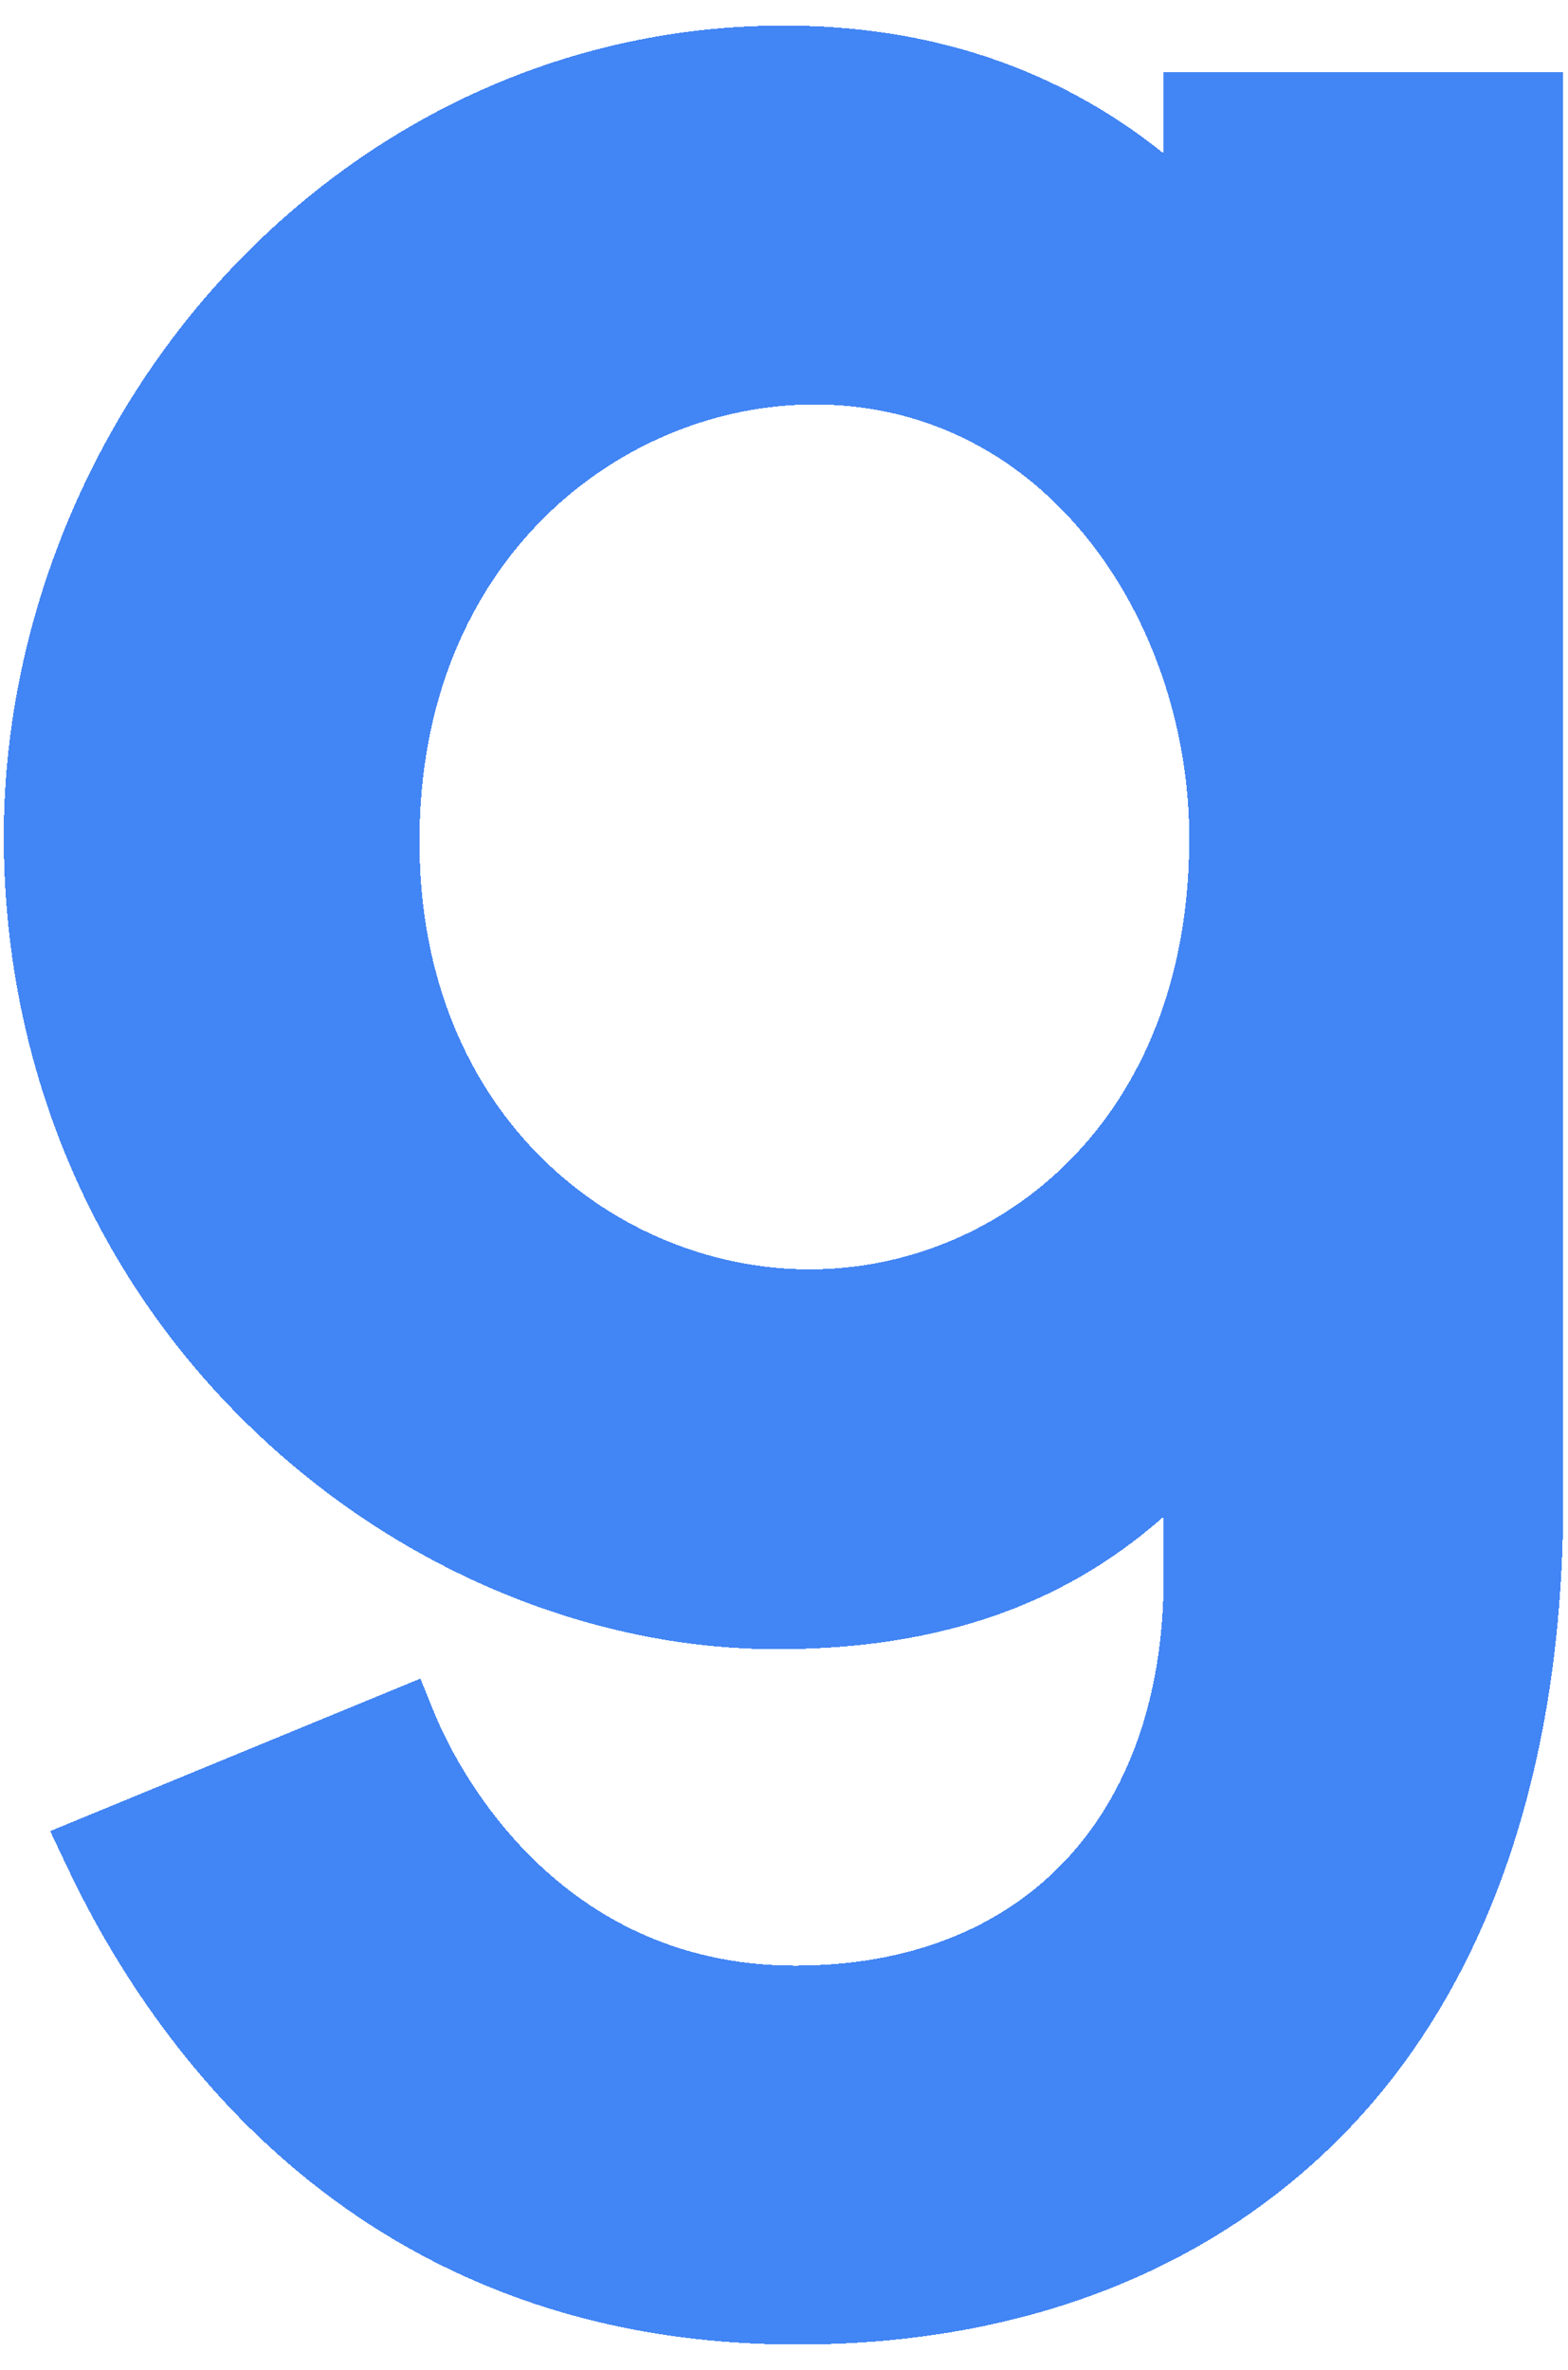 <svg xmlns="http://www.w3.org/2000/svg" xmlns:xlink="http://www.w3.org/1999/xlink" id="Layer_1" x="0" y="0" version="1.1" viewBox="-231.4 271.5 165.6 250.2" xml:space="preserve" style="enable-background:new -231.4 271.5 165.6 250.2"><style type="text/css">.st0{fill:#4285f4}</style><path d="M-147.2,519c-46.4,0-68.2-31.6-77.1-50.4l-1.8-3.8l39.1-16.1l1.5,3.7c1.8,4.4,12.2,26.6,38.1,26.6	c24,0,38.9-15.7,38.9-41.1v-6.3c-8.5,7.5-20.8,14-40.8,14c-20,0-40.4-8.6-55.8-23.6c-16.7-16.2-25.9-38.3-25.9-62.2	c0-21.8,8.7-43.6,23.8-59.7c15.7-16.7,36.5-25.9,58.6-25.9c15.4,0,28.9,4.5,40.1,13.5v-8.6h42.2v150.7c0,28.3-8,51.5-23.2,67	C-103.7,511.3-123.6,519-147.2,519z M-145.4,314.2c-20.2,0-41.7,16.2-41.7,46.1c0,29.4,21.2,45.2,41.2,45.2	c19.9,0,40.1-15.6,40.1-45.5C-105.8,337.5-120.6,314.2-145.4,314.2z" class="st0" shape-rendering="crispEdges"/><path id="path3007" d="M-148.6,278.2c-43.9,0-78.4,38.5-78.4,81.6	c0,49.2,40,81.8,77.7,81.8c23.3,0,35.7-9.2,44.8-19.8v16.1c0,28.2-17.1,45.1-42.9,45.1c-24.9,0-37.5-18.6-41.8-29.1l-31.5,13	c11.1,23.5,33.6,48.1,73.5,48.1c43.7,0,76.9-27.5,76.9-85.2V283.1h-34.2v13.8C-115.1,285.6-129.5,278.2-148.6,278.2L-148.6,278.2z M-145.4,310.2c21.5,0,43.6,18.4,43.6,49.8c0,31.9-22.1,49.5-44.1,49.5c-23.4,0-45.2-19-45.2-49.2	C-191.1,328.9-168.5,310.2-145.4,310.2L-145.4,310.2z" class="st0" shape-rendering="crispEdges"/></svg>